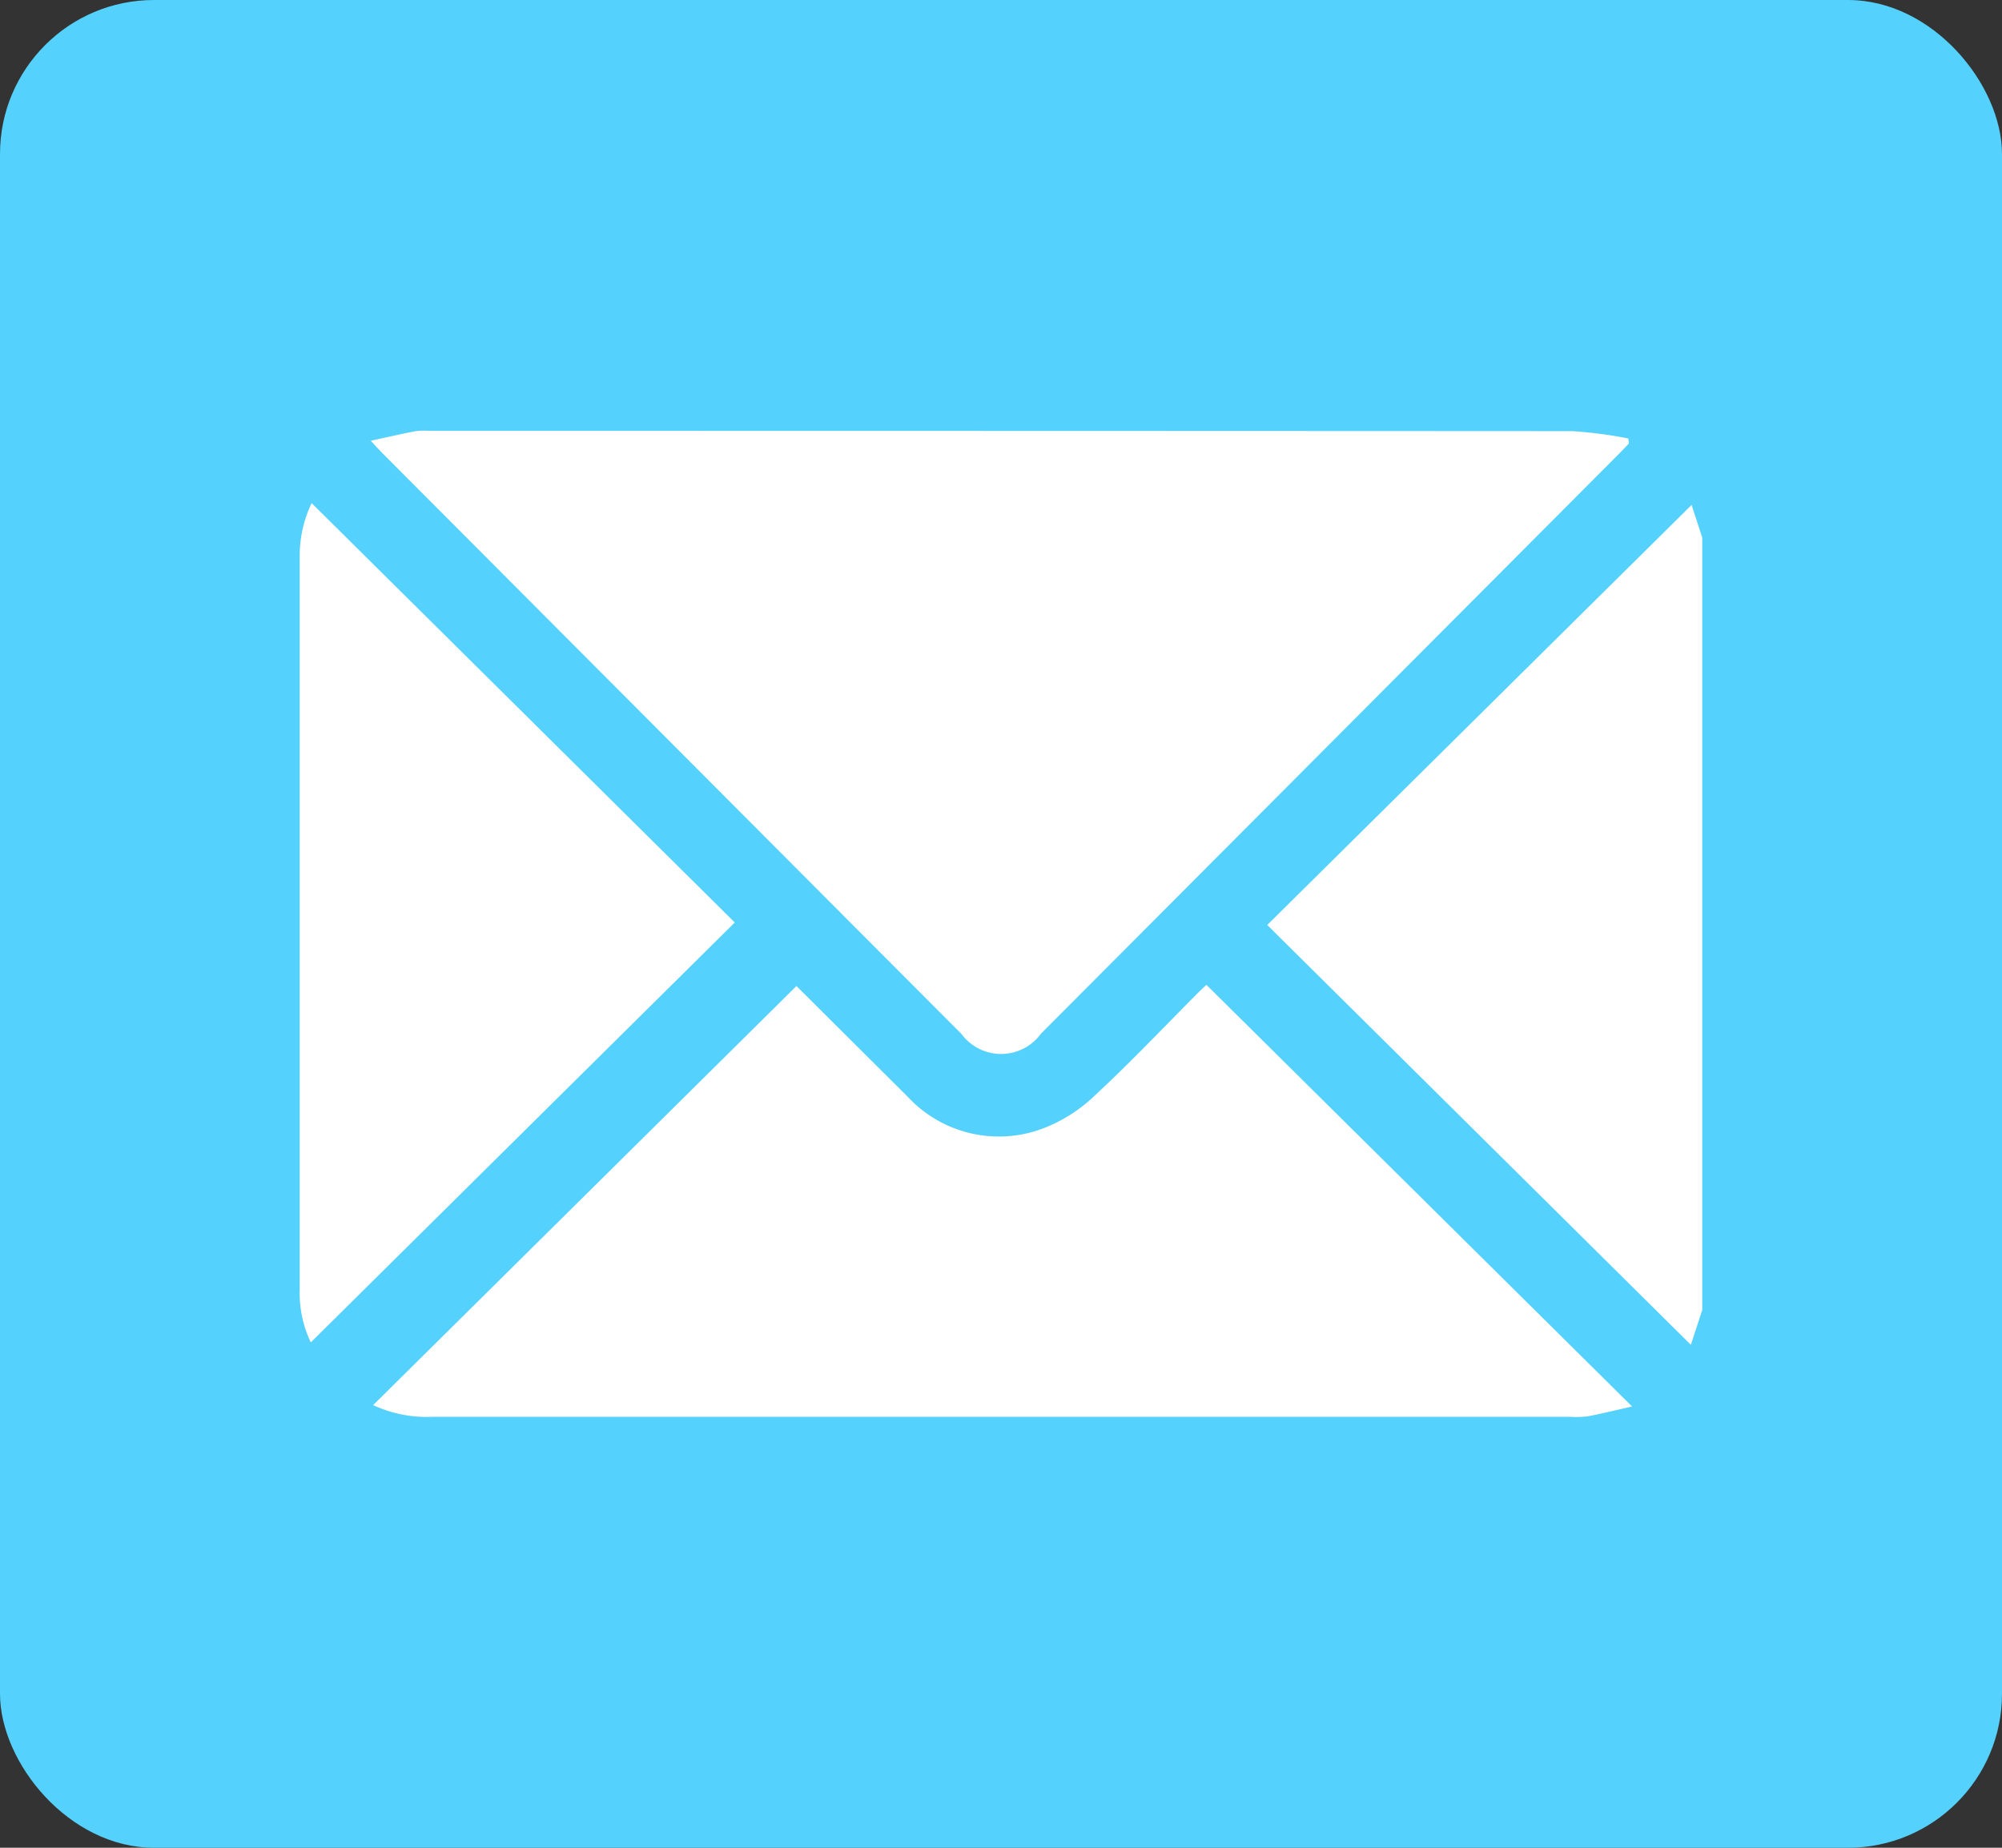 <svg xmlns="http://www.w3.org/2000/svg" xmlns:xlink="http://www.w3.org/1999/xlink" width="65" height="60" viewBox="0 0 65 60">
  <rect x="0" y="0" width="65" height="60" fill="#333333" stroke="none"/>
  <defs>
    <clipPath id="clip-path">
      <rect id="Rectangle_235" data-name="Rectangle 235" width="45.537" height="32.026" fill="#fff"/>
    </clipPath>
  </defs>
  <g id="Message" transform="translate(-265 -2709)">
    <rect id="Rectangle_278" data-name="Rectangle 278" width="65" height="60" rx="5" transform="translate(265 2709)" fill="#54d1fc"/>
    <g id="Group_138" data-name="Group 138" transform="translate(274.731 2722.986)">
      <g id="Group_134" data-name="Group 134" clip-path="url(#clip-path)">
        <path id="Path_81" data-name="Path 81" d="M278.517,46.426l-.37,1.131L264.393,33.924l13.778-13.64.346,1.062Z" transform="translate(-232.98 -17.874)" fill="#fff"/>
        <path id="Path_82" data-name="Path 82" d="M19.409.327c.539-.117.993-.222,1.45-.31A2.376,2.376,0,0,1,21.3.005q18.561,0,37.122.01a13.685,13.685,0,0,1,1.817.239l.02.161c-.107.112-.213.226-.322.336L41.17,19.58a1.6,1.6,0,0,1-2.578.014L19.791.734c-.1-.1-.2-.212-.382-.407" transform="translate(-17.103 -0.001)" fill="#fff"/>
        <path id="Path_83" data-name="Path 83" d="M33.788,151.478c1.149,1.142,2.374,2.364,3.6,3.582A4.039,4.039,0,0,0,41.8,156.1,5,5,0,0,0,43.5,155.01c1.14-1.057,2.209-2.19,3.308-3.292.113-.113.23-.221.291-.279l13.821,13.692c-.55.124-.994.236-1.443.32a3.158,3.158,0,0,1-.577.015q-18.469,0-36.937,0a4.078,4.078,0,0,1-1.917-.38l13.746-13.611" transform="translate(-17.661 -133.446)" fill="#fff"/>
        <path id="Path_84" data-name="Path 84" d="M.36,47.053A3.707,3.707,0,0,1,0,45.333q0-5.978,0-11.957,0-5.912,0-11.823A3.948,3.948,0,0,1,.387,19.8L14.125,33.418.36,47.053" transform="translate(0 -17.449)" fill="#fff"/>
      </g>
    </g>
  </g>
</svg>
